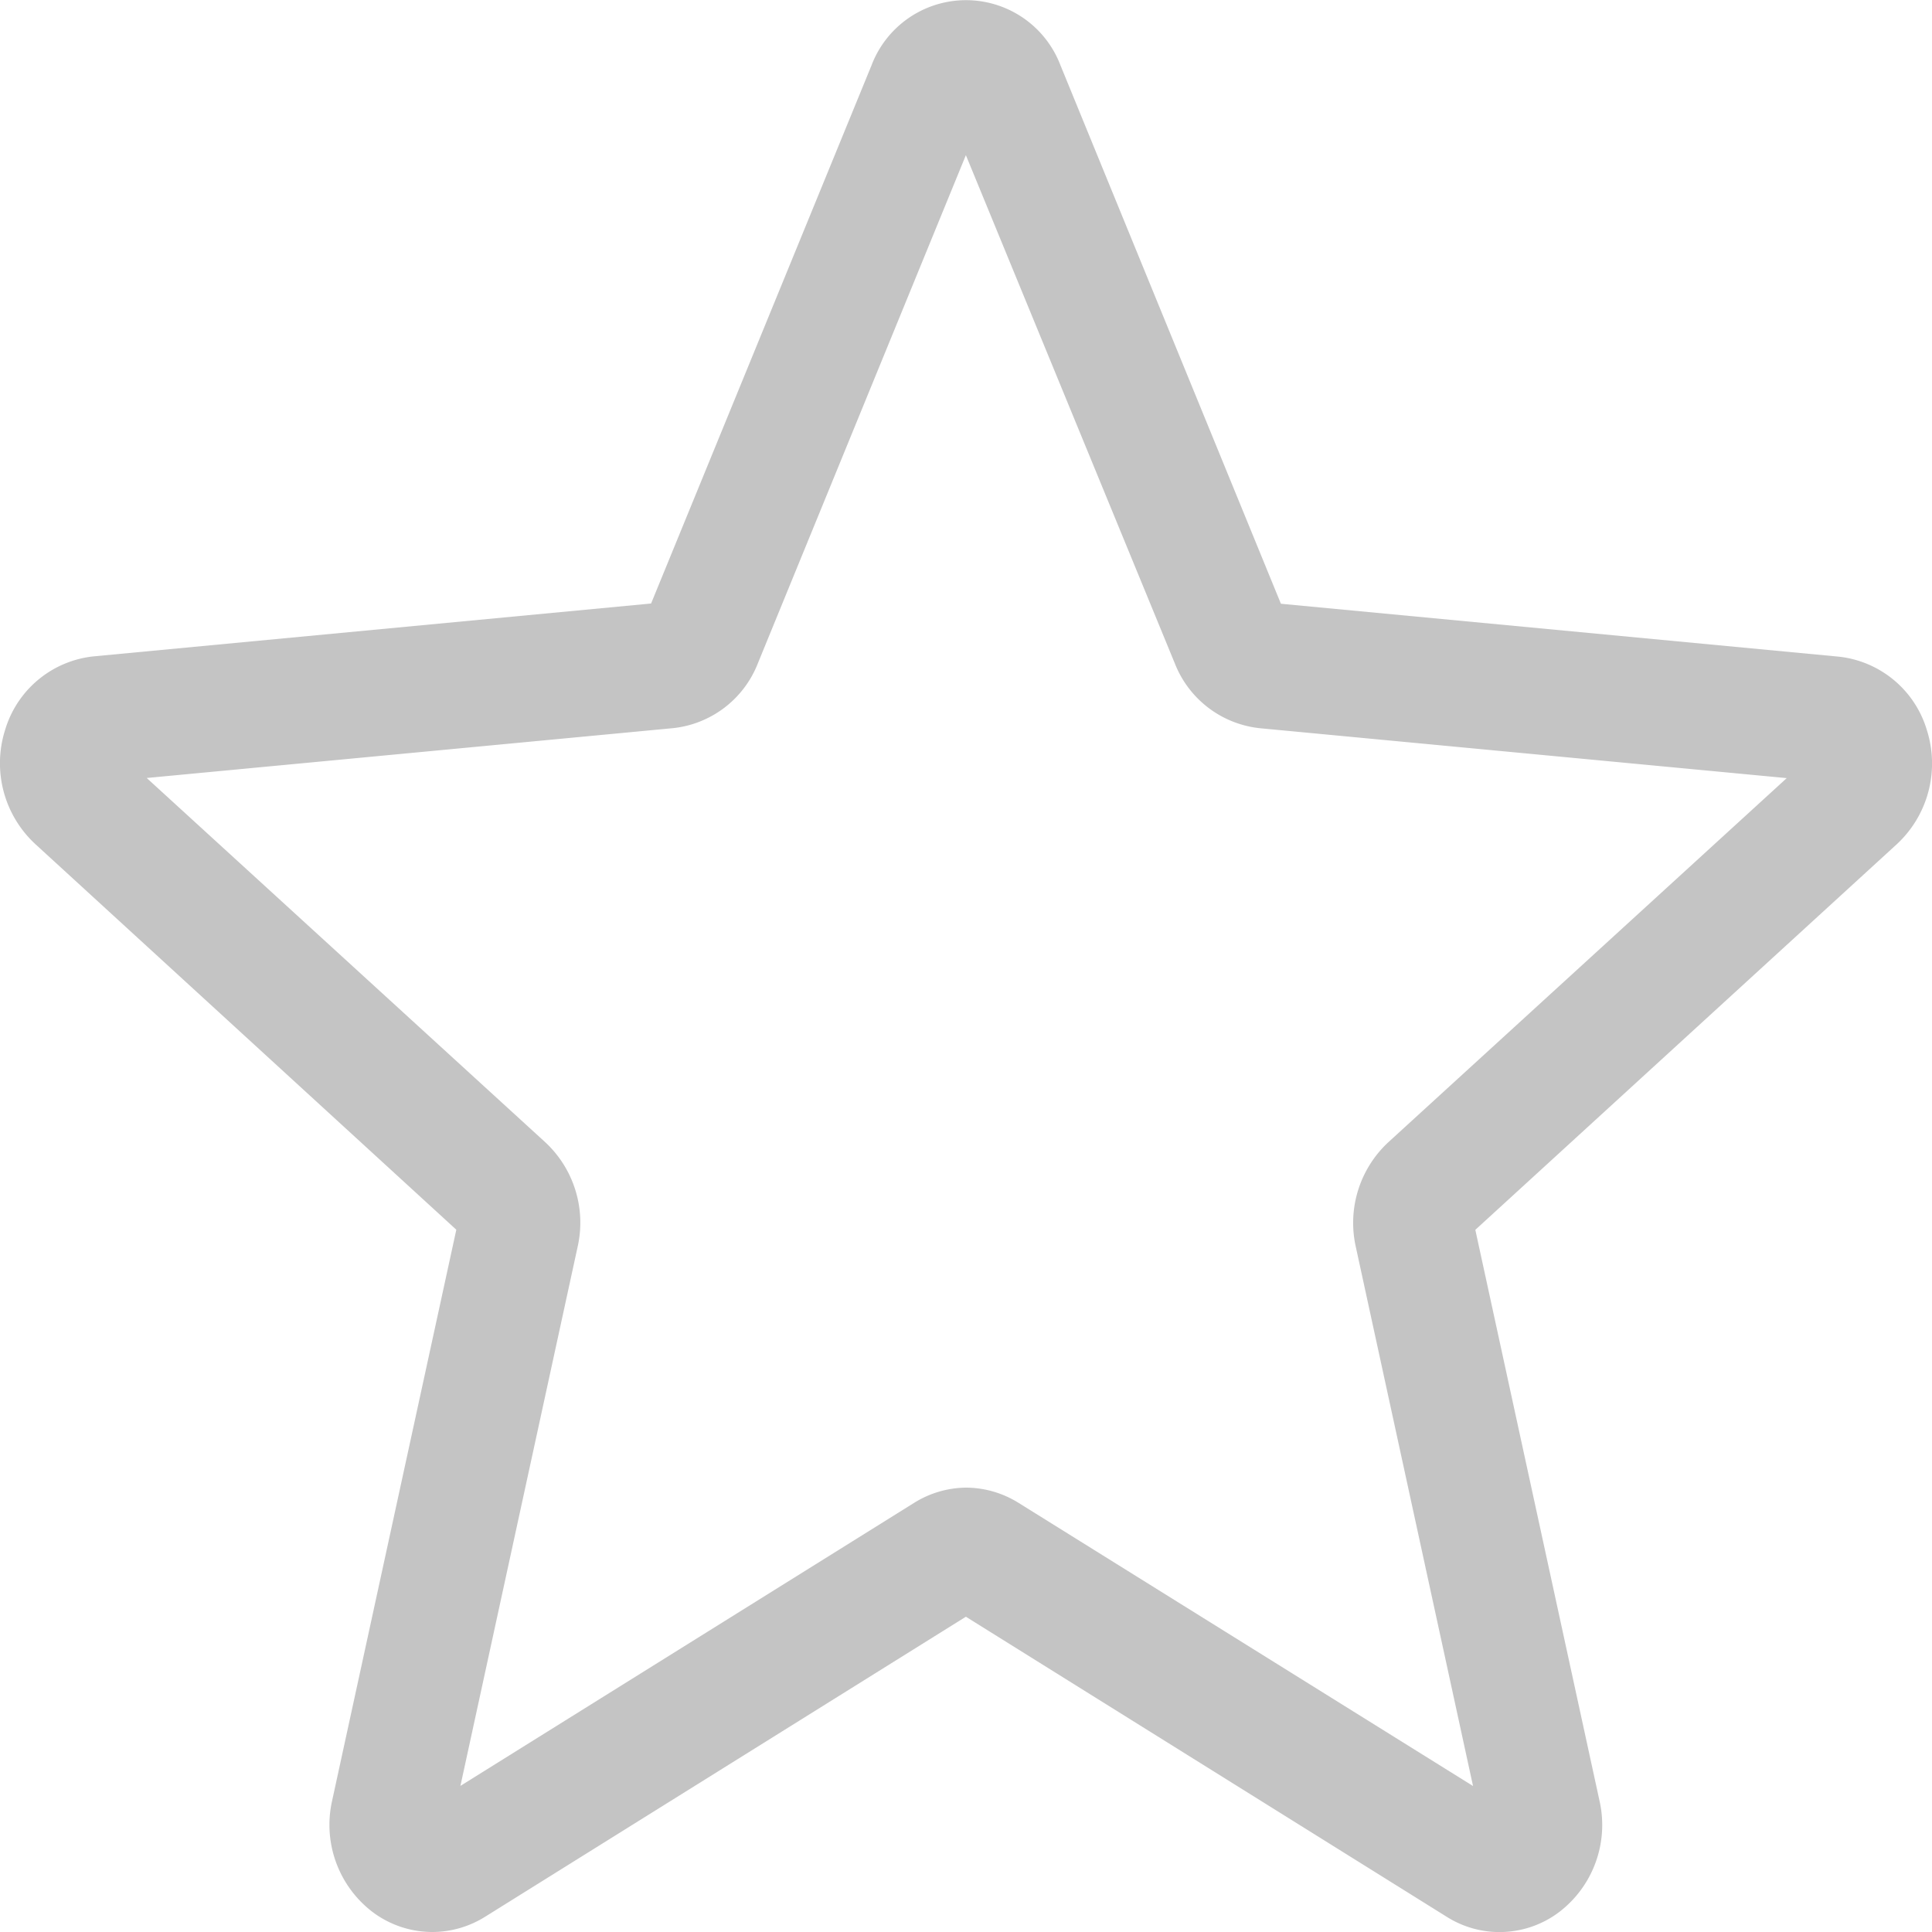 <svg xmlns="http://www.w3.org/2000/svg" width="16" height="16" viewBox="0 0 16 16">
  <path id="star" d="M3.582,16.492a.825.825,0,0,1-.5-.169.908.908,0,0,1-.331-.916l1.029-4.731L.292,7.481a.912.912,0,0,1-.249-.943.859.859,0,0,1,.731-.61l4.619-.438L7.219,1.032a.837.837,0,0,1,1.564,0l1.826,4.46,4.618.438a.858.858,0,0,1,.732.61.912.912,0,0,1-.249.943l-3.491,3.194,1.029,4.731a.907.907,0,0,1-.331.916.819.819,0,0,1-.935.042L8,13.881,4.018,16.366a.826.826,0,0,1-.436.126ZM8,12.812a.826.826,0,0,1,.436.126L12.2,15.283l-.971-4.466a.911.911,0,0,1,.269-.865l3.3-3.016-4.361-.413a.853.853,0,0,1-.707-.538L8,1.777,6.277,5.986a.851.851,0,0,1-.7.536l-4.361.413,3.3,3.016a.909.909,0,0,1,.269.865l-.971,4.466,3.759-2.345A.825.825,0,0,1,8,12.812ZM5.357,5.577h0Zm5.285,0h0Zm0,0" transform="translate(-0.001 -0.492)" fill="#c4c4c4"/>
</svg>
